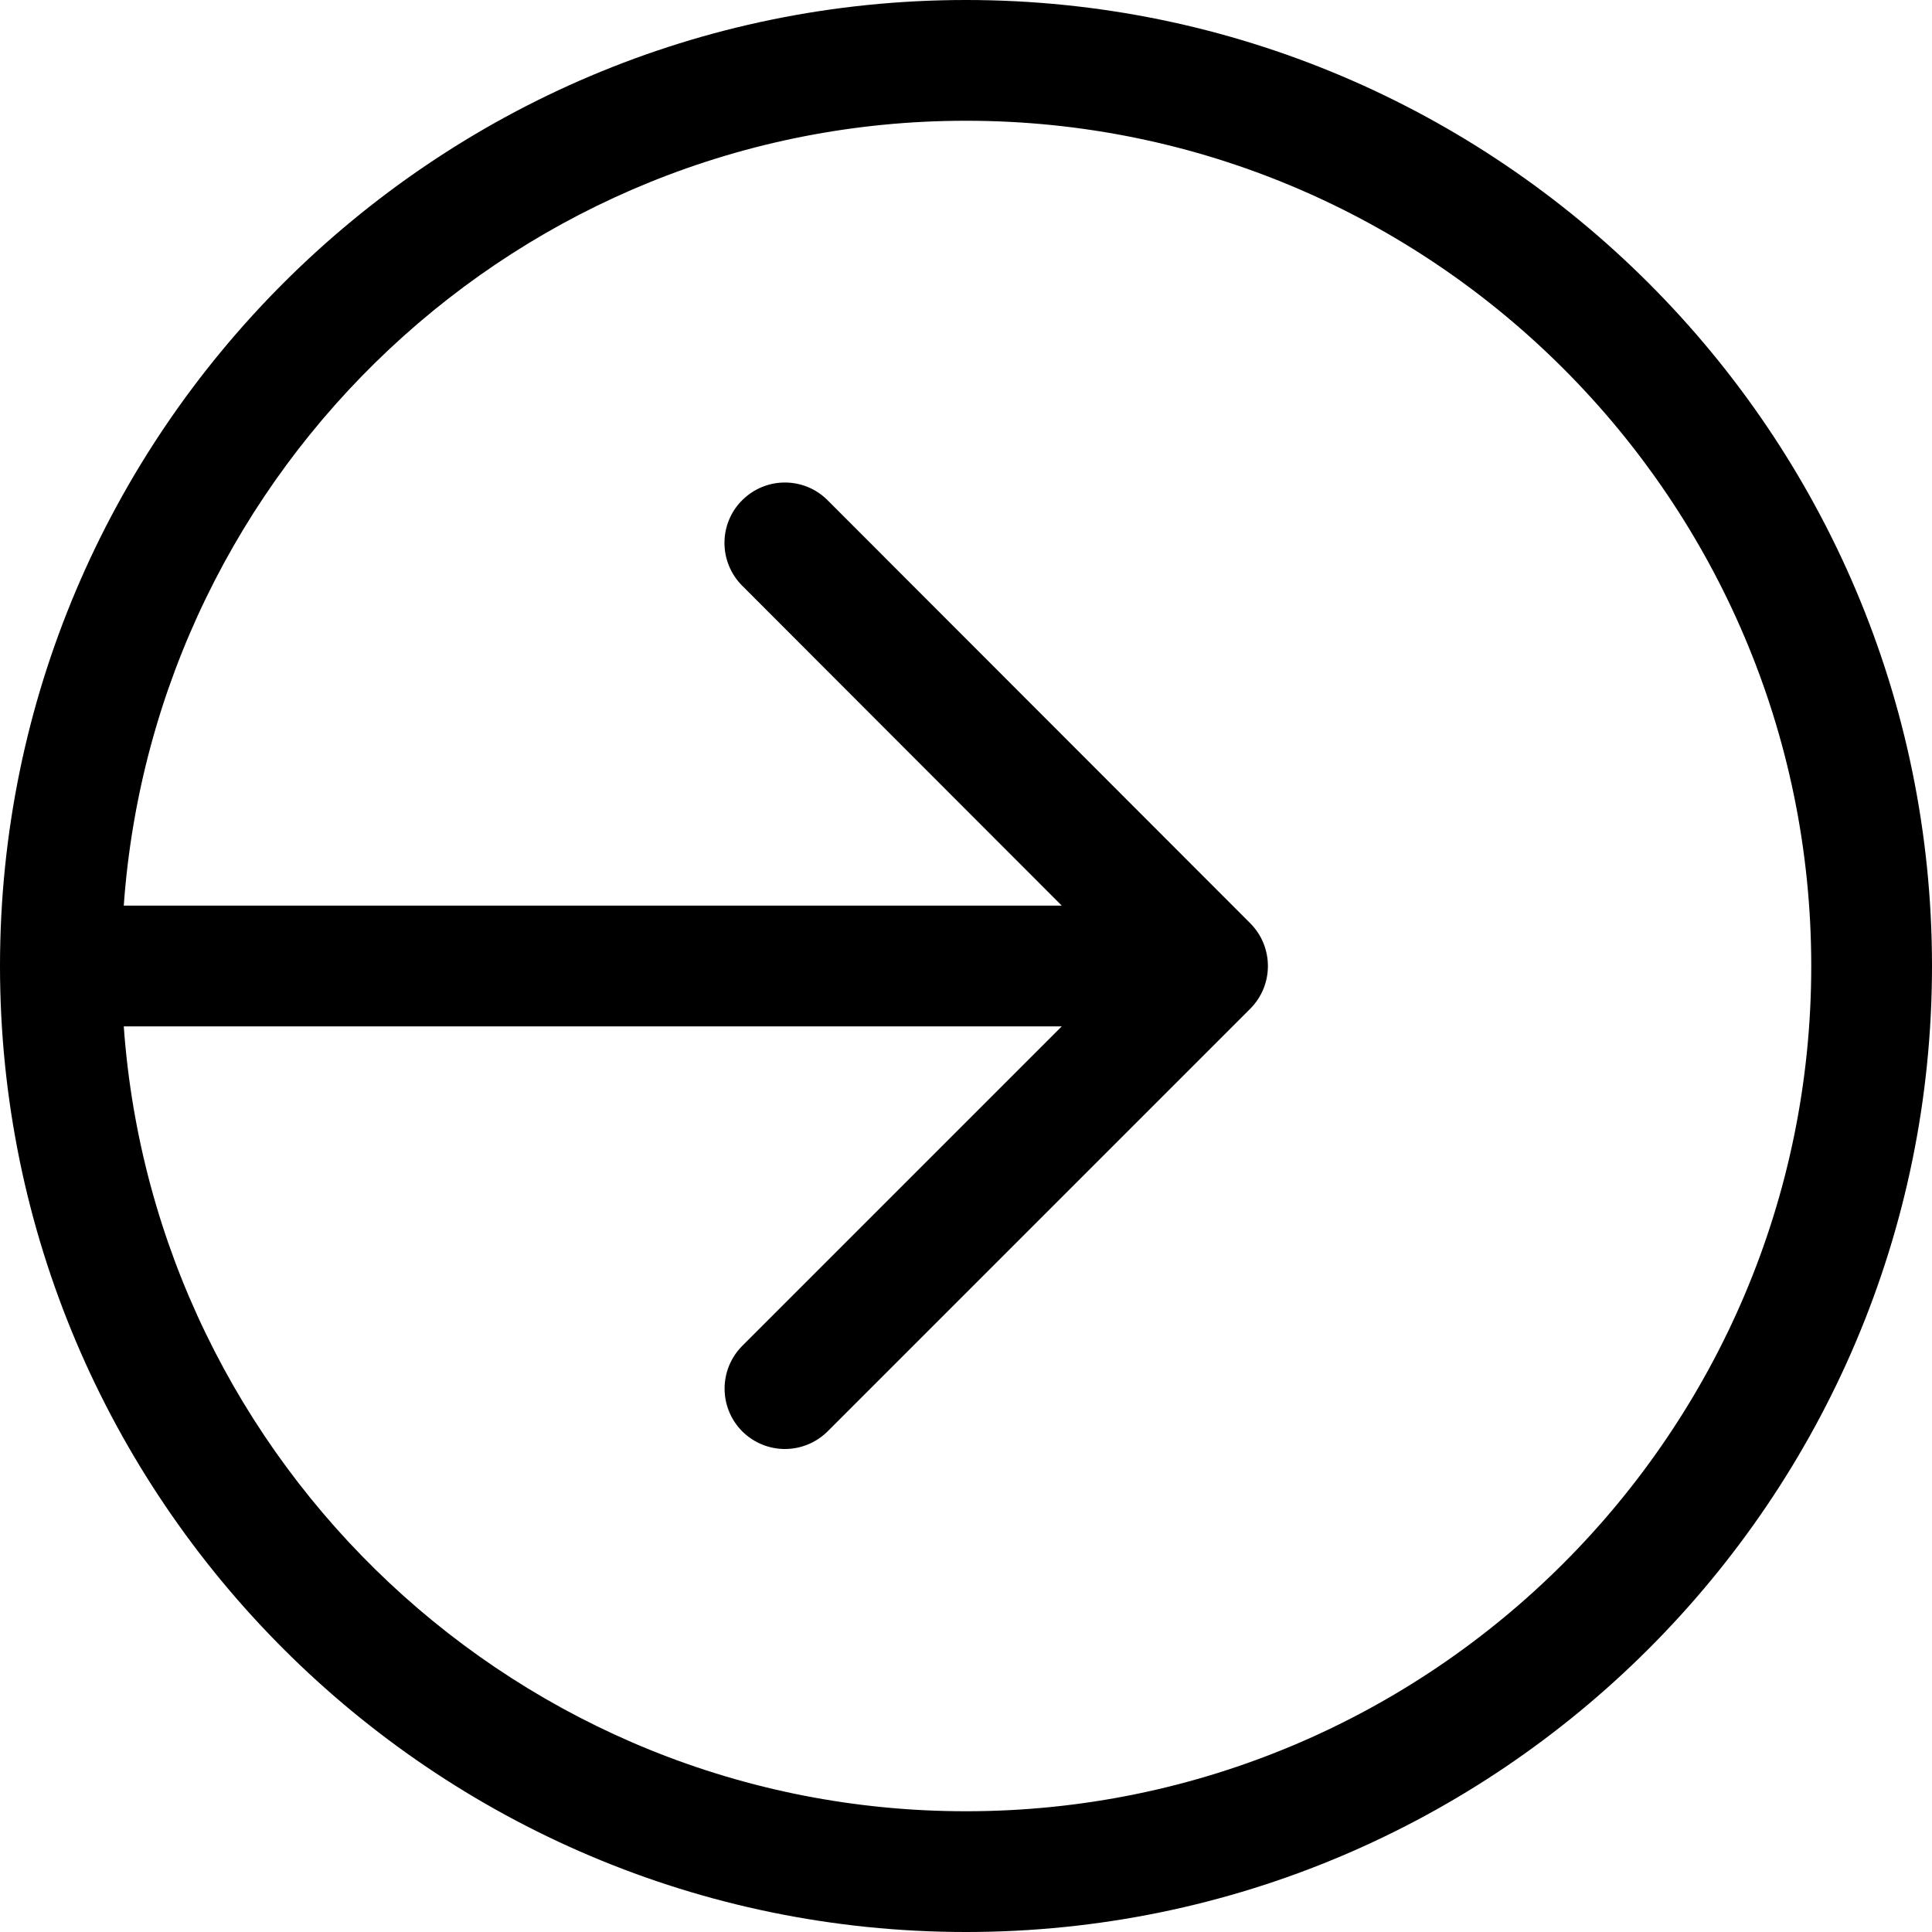 <svg width="16" height="16" viewBox="0 0 16 16" xmlns="http://www.w3.org/2000/svg"><title>activities/input_16</title><path d="M8 15c-3.691 0-6.716-2.874-6.975-6.5l7.768 0-2.646 2.646c-.195.196-.195.512 0 .708.098.097.226.146.353.146.128 0 .256-.049.354-.146l3.5-3.5c.195-.196.195-.512 0-.708l-3.5-3.503c-.195-.196-.512-.196-.708 0-.195.195-.195.511 0 .707L8.793 7.5l-7.768 0C1.284 3.874 4.309 1 8 1c3.86 0 7 3.141 7 7 0 3.859-3.14 7-7 7M8 0C3.589 0 0 3.588 0 8c0 4.411 3.589 8 8 8 4.411 0 8-3.589 8-8 0-4.412-3.589-8-8-8" fill="#000" fill-rule="evenodd"/></svg>